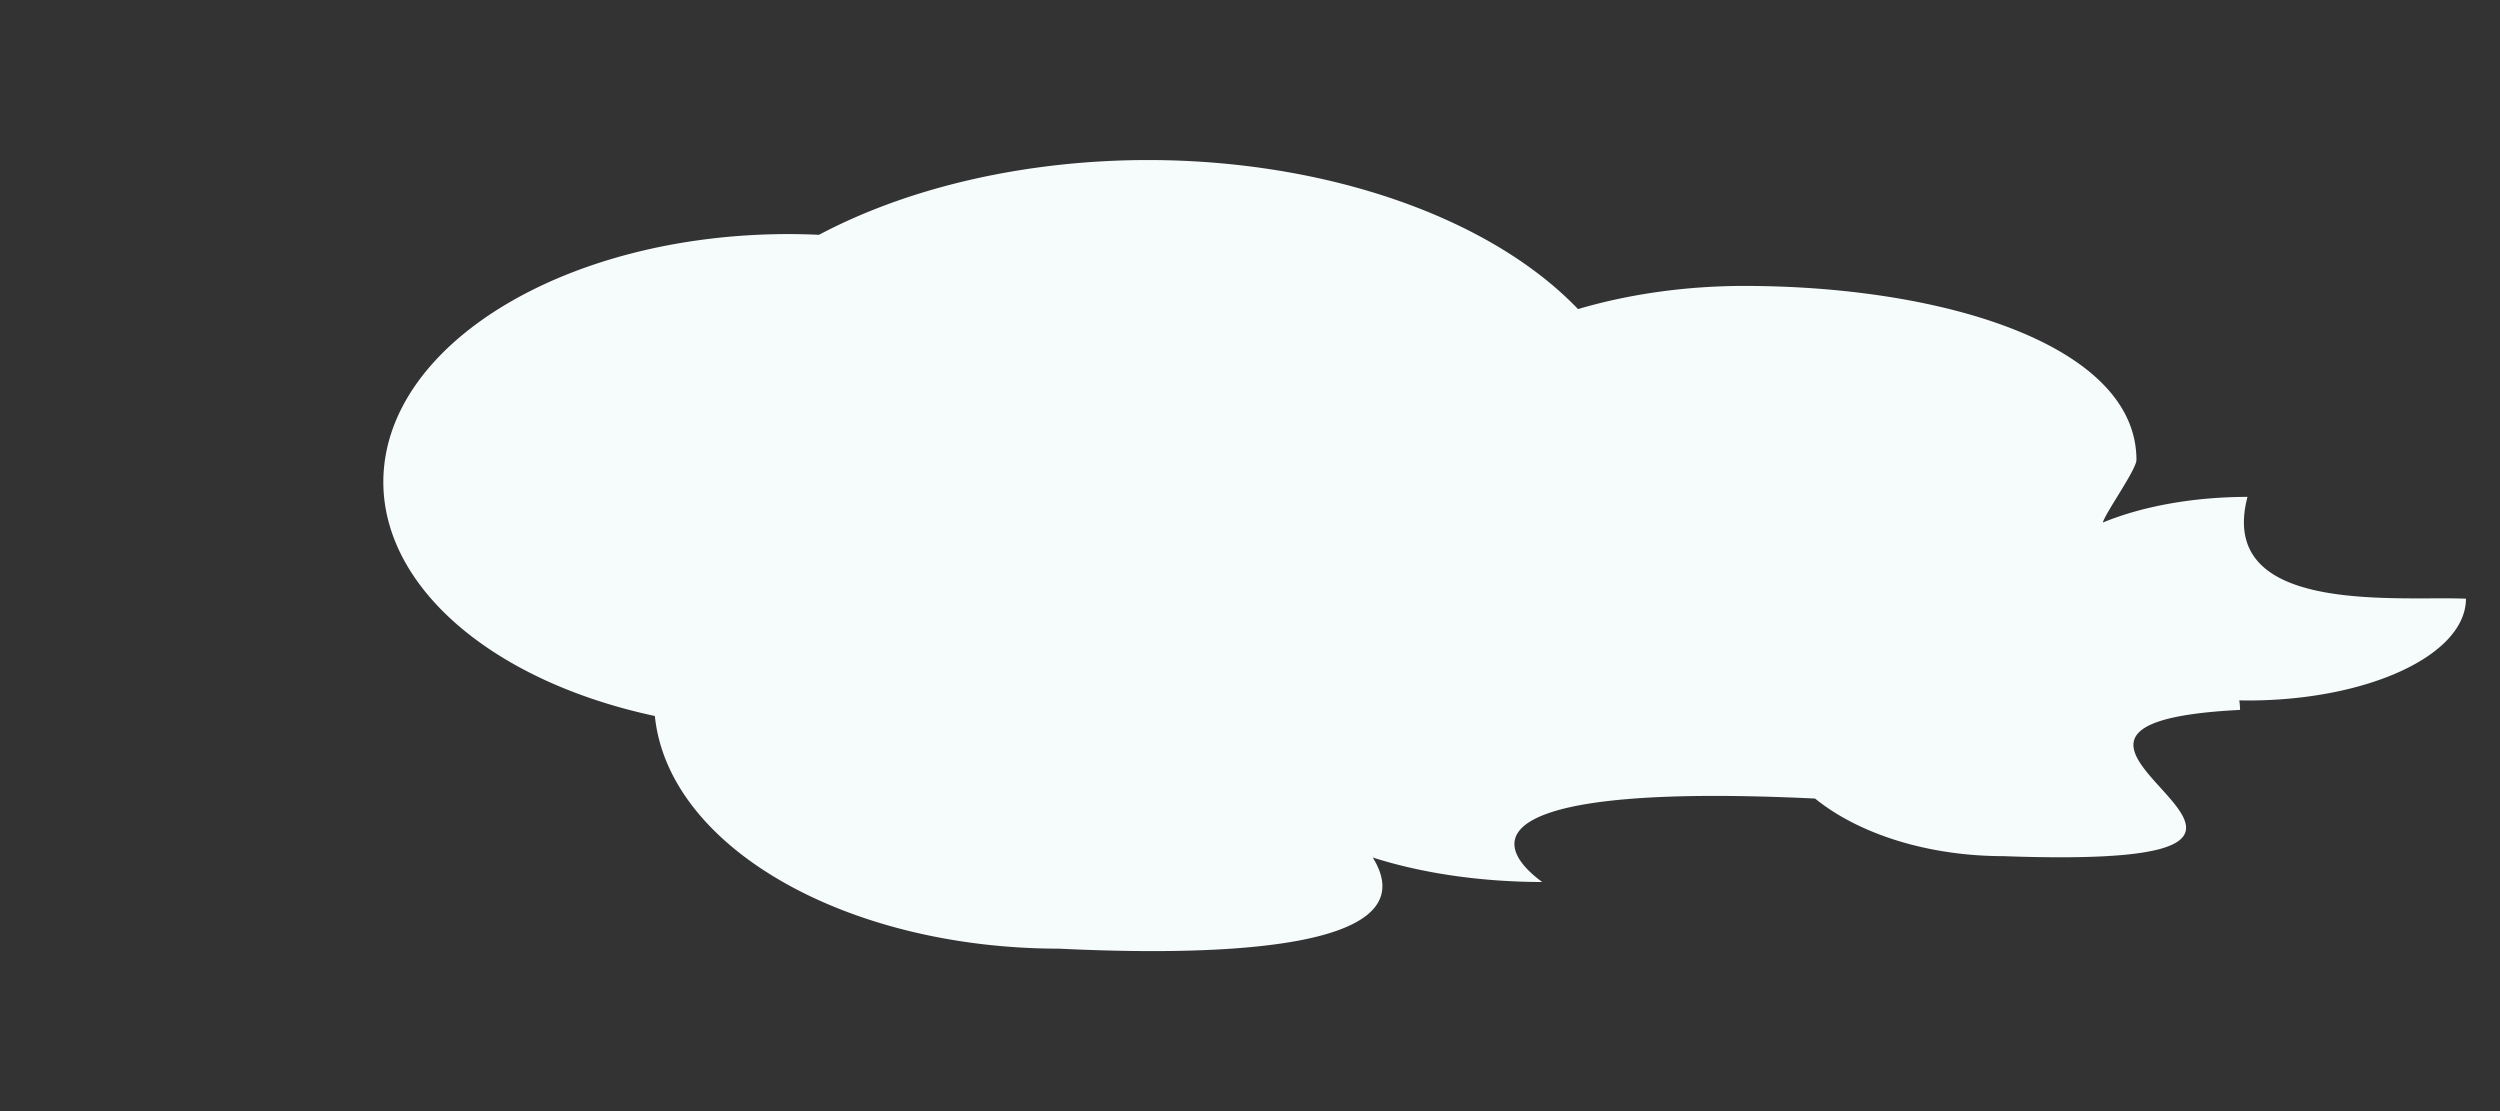 <!--Created with Inkscape (http://www.inkscape.org/)--><svg xmlns:dc="http://purl.org/dc/elements/1.1/" xmlns:cc="http://creativecommons.org/ns#" xmlns:rdf="http://www.w3.org/1999/02/22-rdf-syntax-ns#" xmlns="http://www.w3.org/2000/svg" xmlns:sodipodi="http://sodipodi.sourceforge.net/DTD/sodipodi-0.dtd" xmlns:inkscape="http://www.inkscape.org/namespaces/inkscape" width="225" height="100" sodipodi:version="0.32" inkscape:version="0.91 r13725" version="1.0" sodipodi:docname="cloud.svg" inkscape:output_extension="org.inkscape.output.svg.inkscape"><rect width="100%" height="100%" fill="#333333" stroke="none"/><sodipodi:namedview pagecolor="#878787" bordercolor="#666666" borderopacity="1.0" inkscape:pageopacity="0" inkscape:pageshadow="2" inkscape:zoom="3.0009657" inkscape:cx="3.1204578" inkscape:cy="49.536766" inkscape:document-units="px" inkscape:current-layer="layer1" inkscape:window-width="1880" inkscape:window-height="1060" inkscape:window-x="-3" inkscape:window-y="-3" showguides="true" inkscape:guide-bbox="true" showgrid="false" fit-margin-top="0" fit-margin-left="0" fit-margin-right="0" fit-margin-bottom="0" inkscape:window-maximized="1"/><path style="color:#000;clip-rule:nonzero;display:inline;overflow:visible;visibility:visible;opacity:1;isolation:auto;mix-blend-mode:normal;color-interpolation:sRGB;color-interpolation-filters:linearRGB;solid-color:#000;solid-opacity:1;fill:#f6fbfc;fill-opacity:1;fill-rule:nonzero;stroke:none;stroke-width:.5;stroke-linecap:round;stroke-linejoin:round;stroke-miterlimit:4;stroke-dasharray:none;stroke-dashoffset:0;stroke-opacity:1;marker:none;color-rendering:auto;image-rendering:auto;shape-rendering:auto;text-rendering:auto;enable-background:accumulate" d="M542.415 625.769c-10.912.009-21.442 2.403-29.6 6.73a59.507 59.507 0 0 0-2.722-.066c-20.152 0-36.488 9.995-36.488 22.326.018 9.478 9.816 17.916 24.437 21.047 1.196 11.759 17.12 20.925 36.375 20.94 13.289.644 33.553.383 28.235-8.206 4.46 1.43 9.787 2.201 15.252 2.207-5.067-3.717-4.897-8.923 24.556-7.512 4.026 3.26 10.284 5.177 16.926 5.184 38.39 1.391-6.245-11.766 21.326-13.162a8.26 8.26 0 0 0-.068-.858c.245.006.49.01.736.012 10.857 0 19.658-4.102 19.66-9.162-6.13-.264-22.473 1.535-19.66-9.164-4.799.003-9.43.824-13.02 2.309.23-.873 3.015-4.752 3.026-5.634 0-10.306-17.287-15.661-35.322-15.661-5.198.005-10.318.72-14.936 2.084-7.947-8.29-22.715-13.406-38.713-13.414z" inkscape:connector-curvature="0" sodipodi:nodetypes="cccccccccccccccccccc" transform="translate(-439.105 -611.366)" inkscape:label="Livello 1" inkscape:groupmode="layer"/></svg>